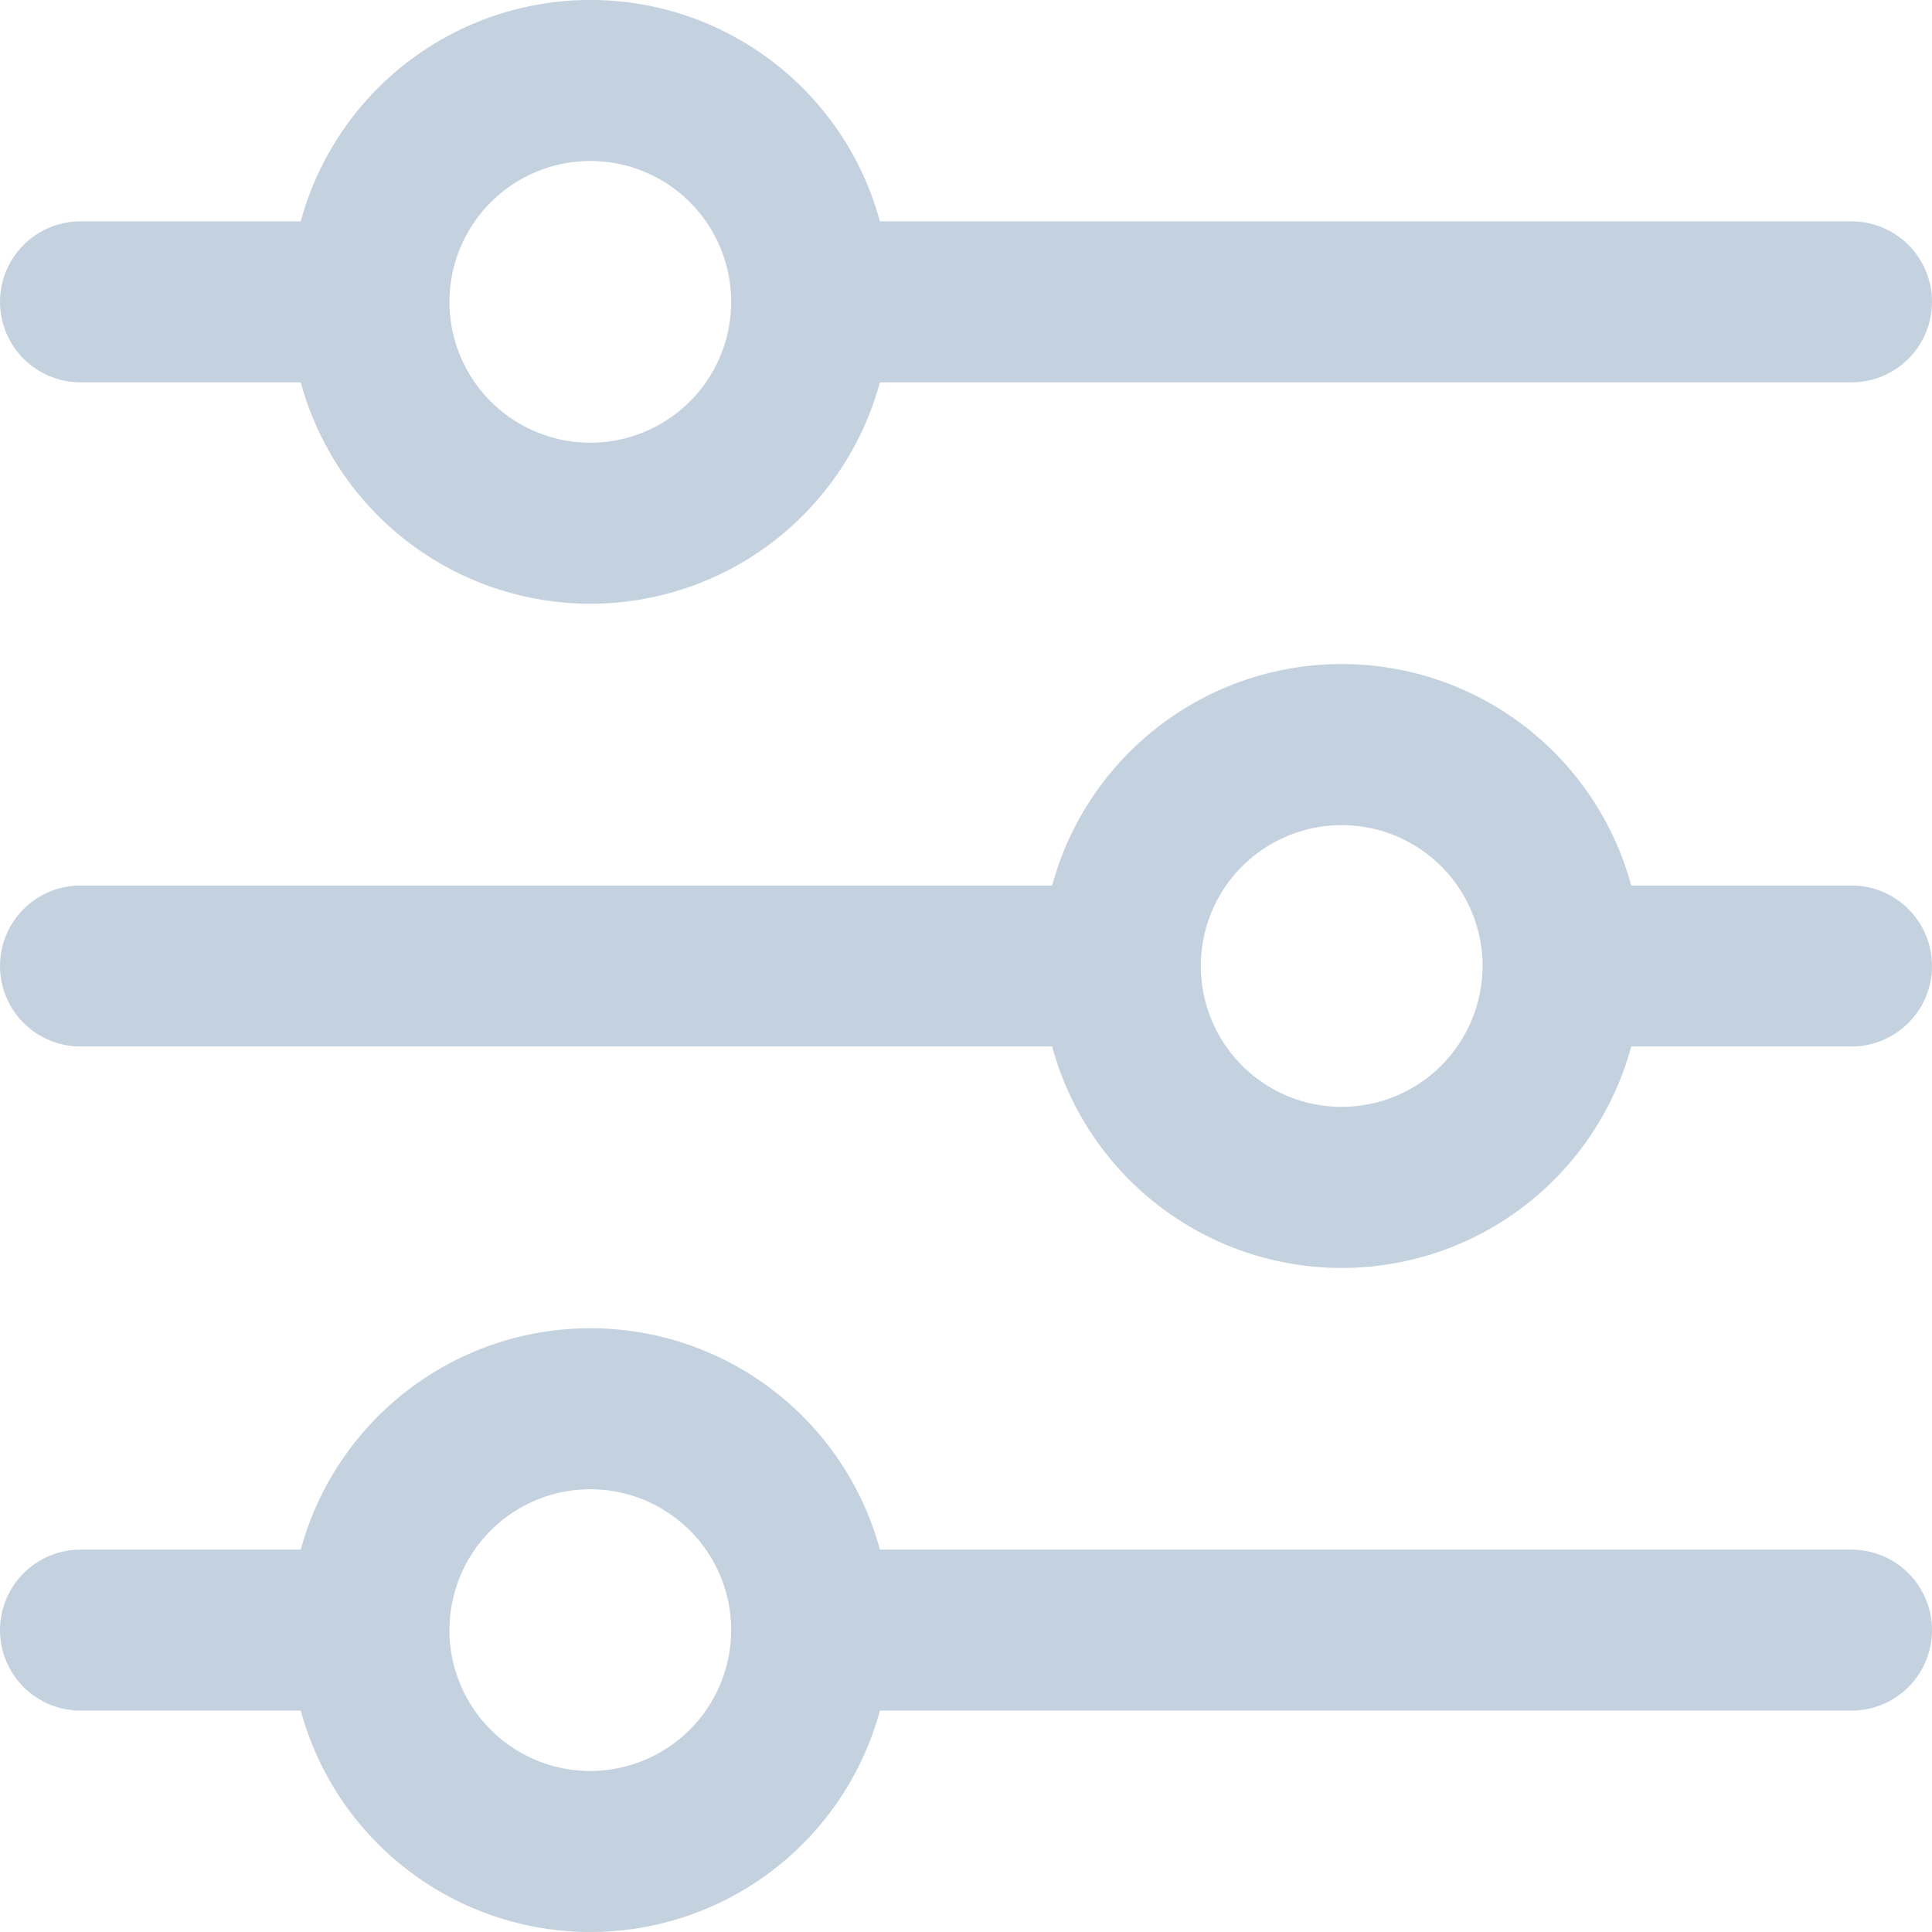 <svg width="500" height="500" viewBox="0 0 500 500" fill="none" xmlns="http://www.w3.org/2000/svg">
<g clip-path="url(#clip0_134_81)">
<path d="M20.833 98.948H77.833C82.305 115.401 92.066 129.925 105.611 140.28C119.156 150.635 135.732 156.245 152.781 156.245C169.831 156.245 186.407 150.635 199.952 140.28C213.496 129.925 223.258 115.401 227.729 98.948H479.167C484.692 98.948 489.991 96.753 493.898 92.846C497.805 88.939 500 83.64 500 78.115C500 72.59 497.805 67.291 493.898 63.384C489.991 59.477 484.692 57.282 479.167 57.282H227.729C223.258 40.829 213.496 26.305 199.952 15.95C186.407 5.595 169.831 -0.015 152.781 -0.015C135.732 -0.015 119.156 5.595 105.611 15.95C92.066 26.305 82.305 40.829 77.833 57.282H20.833C15.308 57.282 10.009 59.477 6.102 63.384C2.195 67.291 0 72.59 0 78.115C0 83.64 2.195 88.939 6.102 92.846C10.009 96.753 15.308 98.948 20.833 98.948V98.948ZM152.771 41.657C159.982 41.657 167.03 43.795 173.026 47.801C179.022 51.807 183.694 57.501 186.454 64.163C189.213 70.825 189.935 78.156 188.529 85.228C187.122 92.3 183.65 98.796 178.551 103.895C173.452 108.994 166.956 112.466 159.884 113.873C152.811 115.28 145.481 114.558 138.819 111.798C132.157 109.039 126.463 104.366 122.457 98.37C118.451 92.375 116.313 85.326 116.313 78.115C116.324 68.449 120.168 59.182 127.003 52.347C133.838 45.512 143.105 41.668 152.771 41.657V41.657Z" fill="#C4D2DF"/>
<path d="M479.167 229.167H422.167C417.702 212.71 407.945 198.181 394.401 187.821C380.858 177.462 364.28 171.849 347.229 171.849C330.178 171.849 313.601 177.462 300.057 187.821C286.513 198.181 276.756 212.71 272.292 229.167H20.833C15.308 229.167 10.009 231.362 6.102 235.269C2.195 239.176 0 244.475 0 250C0 255.525 2.195 260.824 6.102 264.731C10.009 268.638 15.308 270.833 20.833 270.833H272.292C276.756 287.29 286.513 301.819 300.057 312.179C313.601 322.538 330.178 328.151 347.229 328.151C364.28 328.151 380.858 322.538 394.401 312.179C407.945 301.819 417.702 287.29 422.167 270.833H479.167C484.692 270.833 489.991 268.638 493.898 264.731C497.805 260.824 500 255.525 500 250C500 244.475 497.805 239.176 493.898 235.269C489.991 231.362 484.692 229.167 479.167 229.167ZM347.229 286.458C340.018 286.458 332.97 284.32 326.974 280.314C320.978 276.308 316.306 270.614 313.546 263.952C310.787 257.29 310.065 249.96 311.471 242.887C312.878 235.815 316.35 229.319 321.449 224.22C326.548 219.121 333.044 215.649 340.117 214.242C347.189 212.835 354.519 213.557 361.181 216.317C367.843 219.076 373.537 223.749 377.543 229.745C381.549 235.74 383.688 242.789 383.688 250C383.676 259.666 379.832 268.933 372.997 275.768C366.162 282.603 356.895 286.447 347.229 286.458V286.458Z" fill="#C4D2DF"/>
<path d="M479.167 401.042H227.729C223.258 384.589 213.496 370.065 199.952 359.71C186.407 349.355 169.831 343.745 152.781 343.745C135.732 343.745 119.156 349.355 105.611 359.71C92.066 370.065 82.305 384.589 77.833 401.042H20.833C15.308 401.042 10.009 403.237 6.102 407.144C2.195 411.051 0 416.35 0 421.875C0 427.4 2.195 432.699 6.102 436.606C10.009 440.513 15.308 442.708 20.833 442.708H77.833C82.305 459.161 92.066 473.685 105.611 484.04C119.156 494.395 135.732 500.005 152.781 500.005C169.831 500.005 186.407 494.395 199.952 484.04C213.496 473.685 223.258 459.161 227.729 442.708H479.167C484.692 442.708 489.991 440.513 493.898 436.606C497.805 432.699 500 427.4 500 421.875C500 416.35 497.805 411.051 493.898 407.144C489.991 403.237 484.692 401.042 479.167 401.042ZM152.771 458.333C145.56 458.333 138.511 456.195 132.516 452.189C126.52 448.183 121.847 442.489 119.088 435.827C116.328 429.165 115.606 421.835 117.013 414.762C118.42 407.69 121.892 401.194 126.991 396.095C132.09 390.996 138.586 387.524 145.658 386.117C152.73 384.71 160.061 385.432 166.723 388.192C173.385 390.951 179.079 395.624 183.085 401.62C187.091 407.615 189.229 414.664 189.229 421.875C189.213 431.539 185.366 440.803 178.533 447.637C171.699 454.47 162.435 458.317 152.771 458.333V458.333Z" fill="#C4D2DF"/>
</g>
<defs>
<clipPath id="clip0_134_81">
<rect width="500" height="500" fill="white"/>
</clipPath>
</defs>
</svg>
